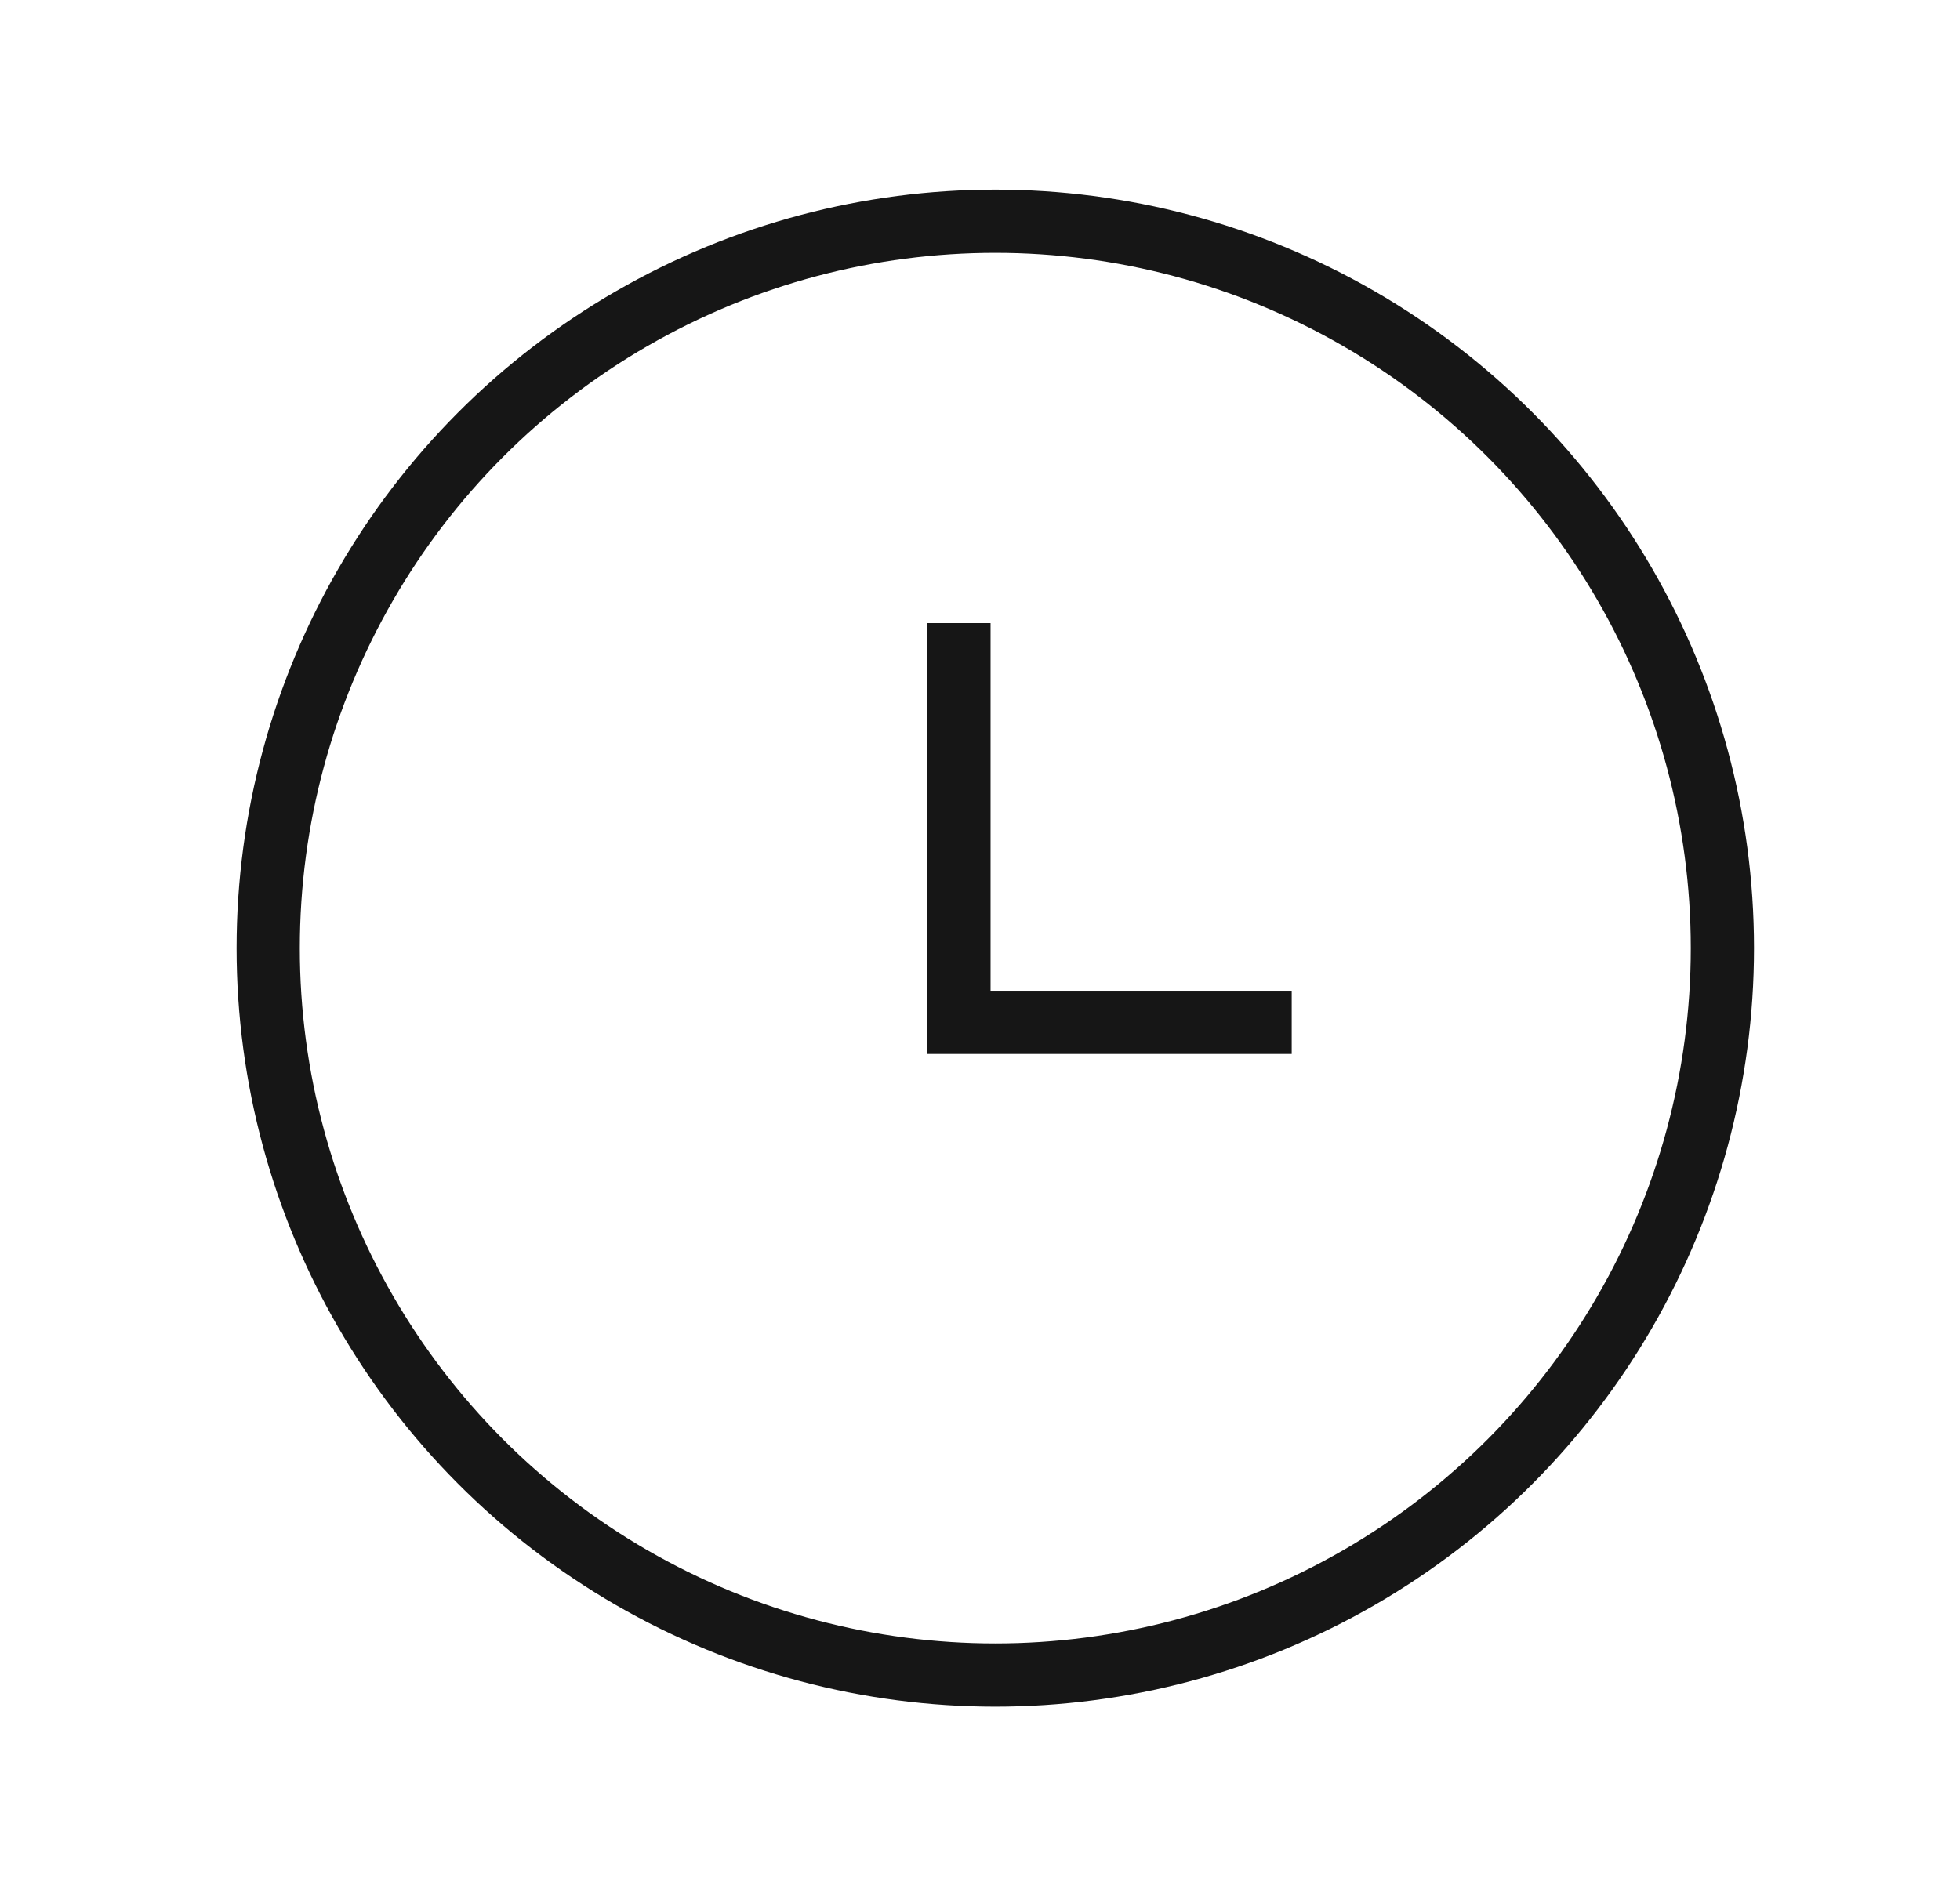 <svg width="31" height="30" viewBox="0 0 31 30" fill="none" xmlns="http://www.w3.org/2000/svg">
<circle cx="15.742" cy="15" r="11.5" stroke="#161616"/>
<path d="M15.167 9.858V16.174H20.43" stroke="#161616"/>
</svg>
